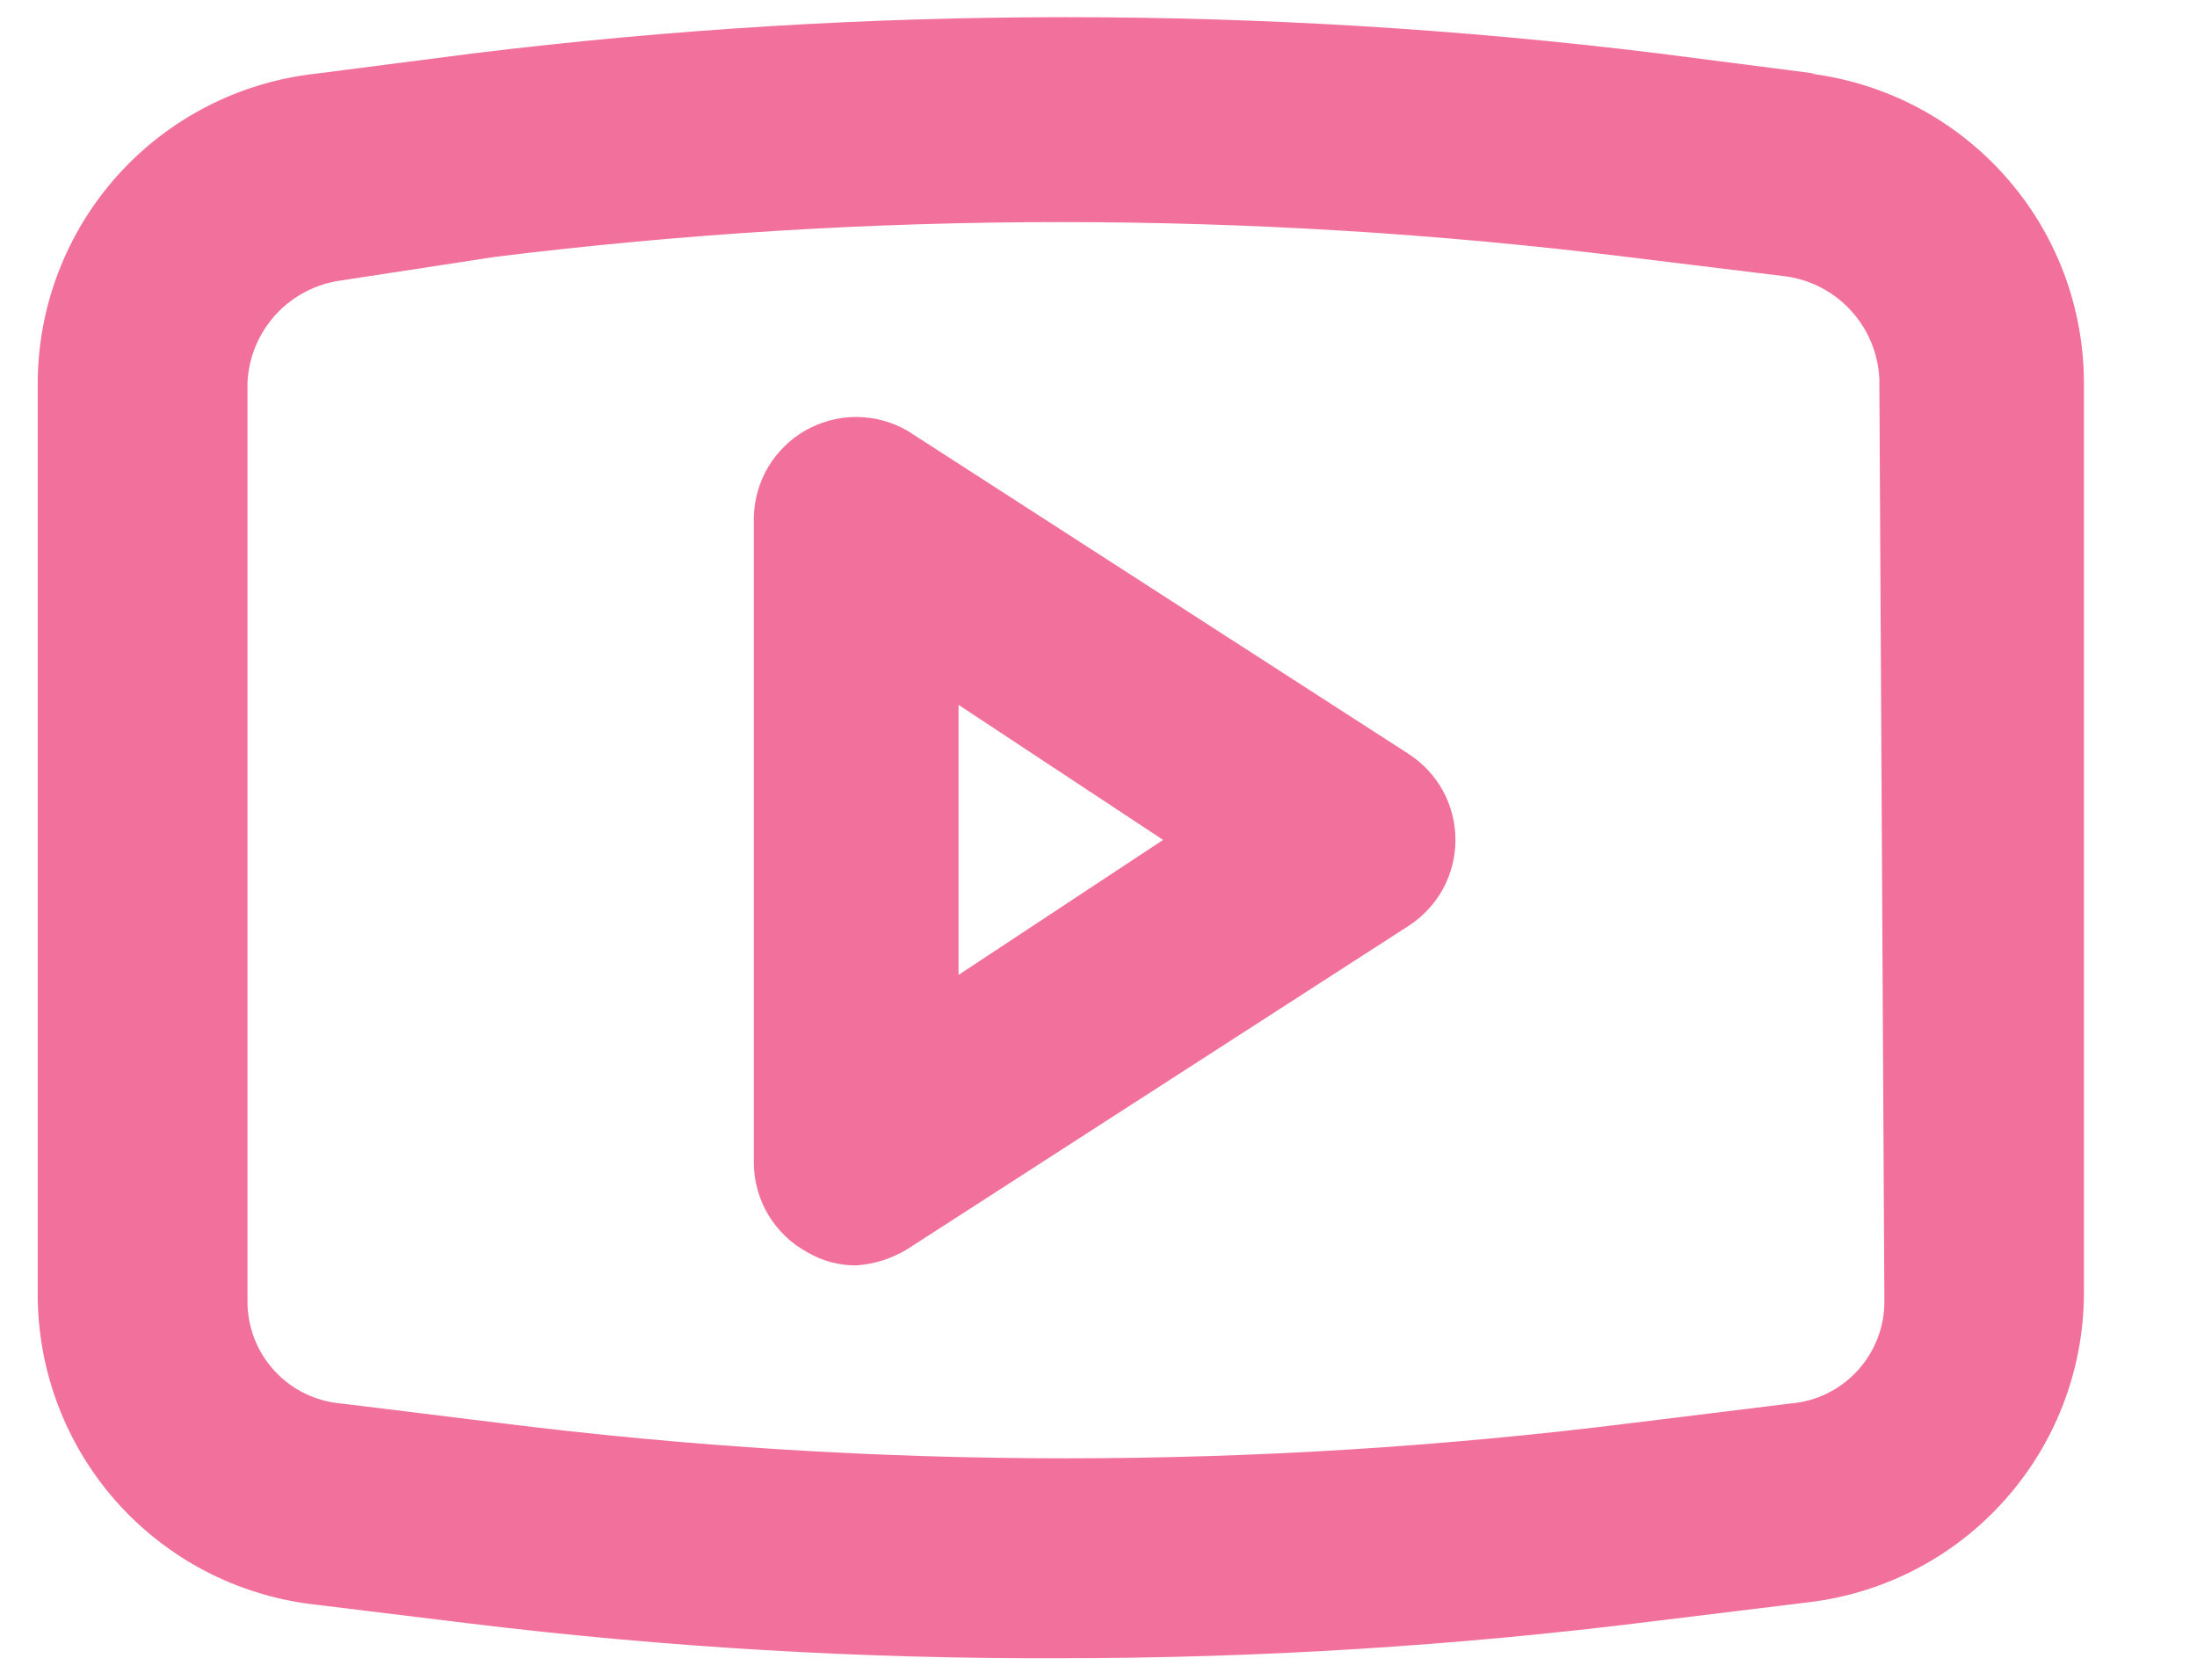 <svg width="17" height="13" viewBox="0 0 17 13" fill="none" xmlns="http://www.w3.org/2000/svg">
<path d="M10.9 5.835L7.021 3.333C6.901 3.264 6.764 3.227 6.625 3.227C6.486 3.227 6.35 3.264 6.229 3.333C6.112 3.401 6.014 3.498 5.944 3.614C5.875 3.731 5.837 3.863 5.833 3.998V9.002C5.834 9.143 5.873 9.281 5.945 9.402C6.018 9.523 6.121 9.623 6.245 9.69C6.36 9.758 6.491 9.794 6.625 9.793C6.765 9.784 6.901 9.74 7.021 9.667L10.9 7.165C11.011 7.093 11.102 6.995 11.166 6.879C11.229 6.763 11.262 6.632 11.262 6.5C11.262 6.368 11.229 6.238 11.166 6.121C11.102 6.005 11.011 5.907 10.9 5.835ZM7.417 7.545V5.455L9 6.5L7.417 7.545ZM14.051 0.57L12.824 0.412C9.785 0.04 6.711 0.04 3.672 0.412L2.445 0.57C1.855 0.635 1.309 0.914 0.912 1.355C0.515 1.796 0.294 2.368 0.292 2.961V10.039C0.297 10.623 0.514 11.187 0.902 11.623C1.291 12.06 1.825 12.341 2.405 12.414L3.633 12.564C5.151 12.749 6.679 12.839 8.208 12.833C9.738 12.833 11.266 12.738 12.784 12.548L14.011 12.398C14.591 12.325 15.126 12.044 15.514 11.607C15.903 11.171 16.12 10.608 16.125 10.023V2.961C16.124 2.374 15.909 1.807 15.519 1.367C15.13 0.927 14.594 0.644 14.011 0.57H14.051ZM14.581 10.07C14.582 10.27 14.507 10.462 14.372 10.609C14.237 10.756 14.052 10.846 13.853 10.862L12.626 11.013C9.719 11.377 6.777 11.377 3.87 11.013L2.643 10.862C2.444 10.846 2.259 10.756 2.124 10.609C1.989 10.462 1.914 10.27 1.915 10.07V2.961C1.924 2.765 2.002 2.578 2.135 2.433C2.268 2.289 2.448 2.195 2.643 2.17L3.83 1.988C6.738 1.629 9.679 1.629 12.586 1.988L13.813 2.138C14.008 2.164 14.188 2.257 14.321 2.402C14.454 2.546 14.532 2.733 14.542 2.93L14.581 10.07Z" fill="#F2709C"/>
</svg>
